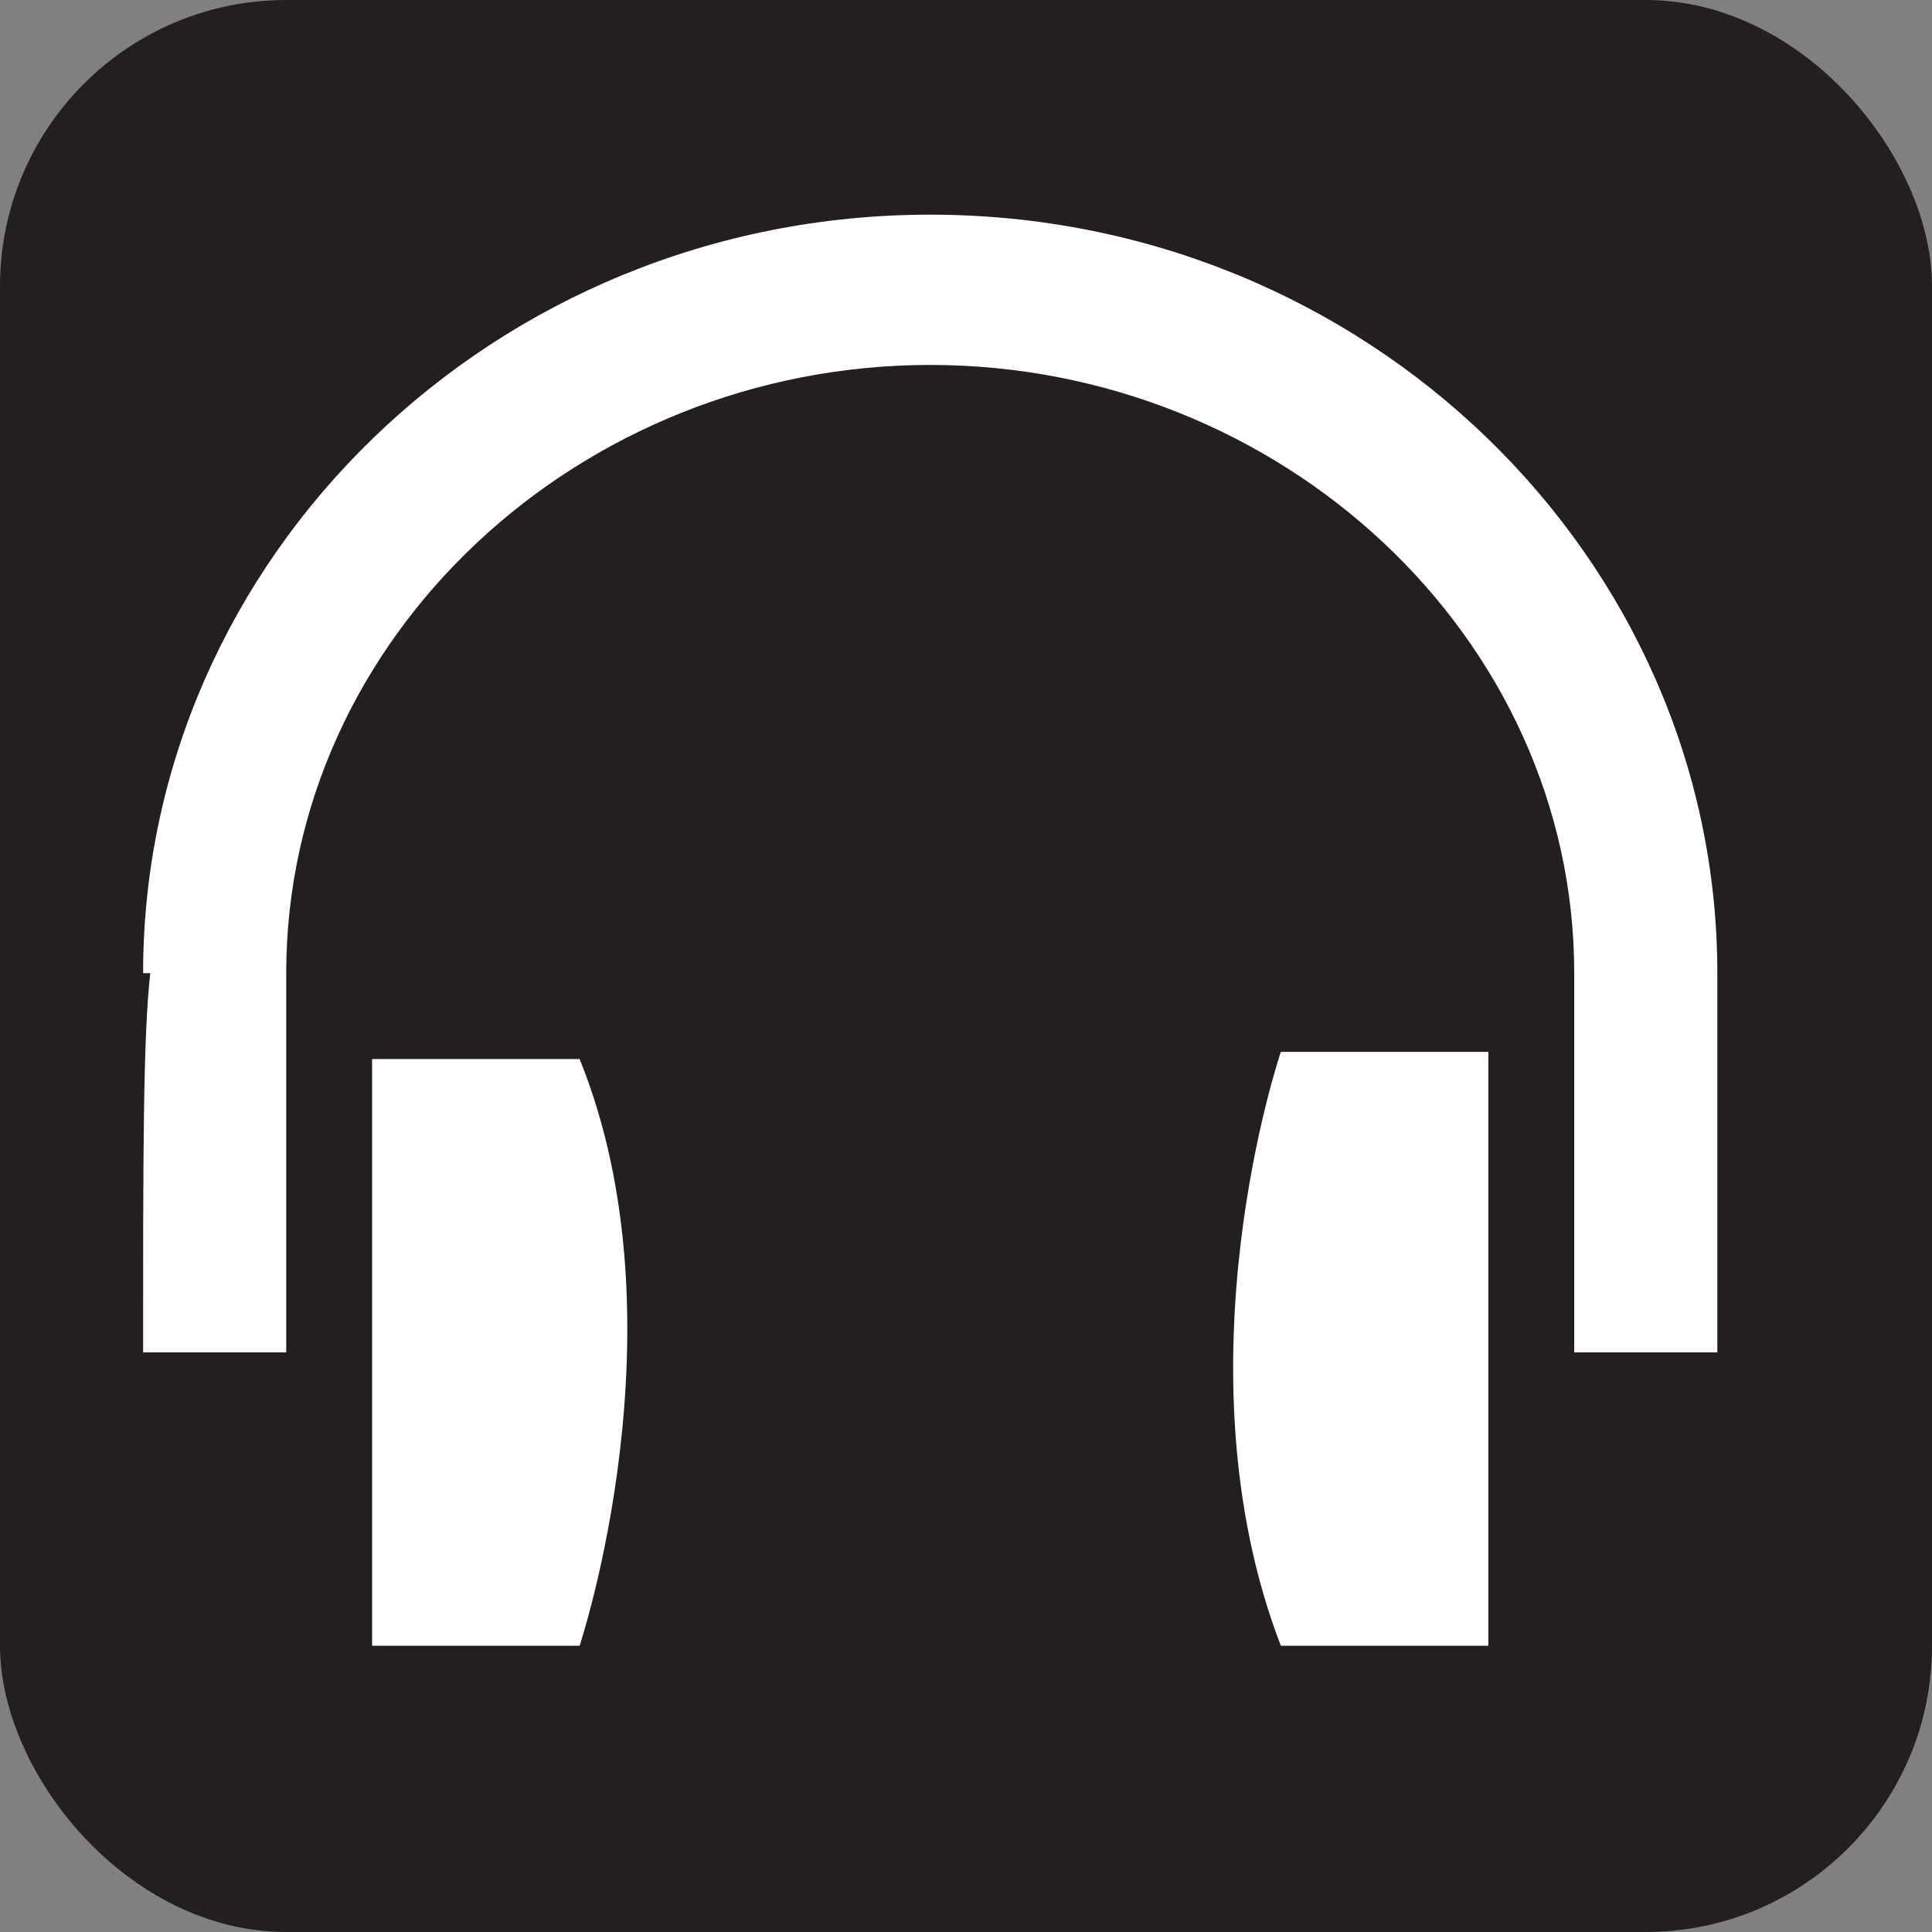 <svg xmlns="http://www.w3.org/2000/svg" viewBox="0 0 27 27" height="27" width="27"><rect x="0" y="0" width="27" height="27" fill="#808080" stroke="none"/><title>audio-tour-white-22.svg</title><rect fill="none" x="0" y="0" width="27" height="27"></rect><rect x="0" y="0" width="27" height="27" rx="4" ry="4" fill="#231f20"></rect><path fill="#ffffff" transform="translate(2 2)" d="M22,16.9h-2v-5.3c0-4.7-4.1-8.5-9-8.5c-4.9,0-9,3.8-9,8.5v5.3H0c0-2.8,0-4.4,0.1-5.3H0C0,5.8,4.9,1,11,1
		c6.1,0,11,4.8,11,10.6V16.9z"></path><path fill="#ffffff" transform="translate(2 2)" d="M6.1,21H3.2v-8.2h2.9C7.6,16.5,6.1,21,6.1,21"></path><path fill="#ffffff" transform="translate(2 2)" d="M15.9,12.7h2.9V21h-2.9C14.4,17.1,15.9,12.7,15.9,12.7"></path></svg>